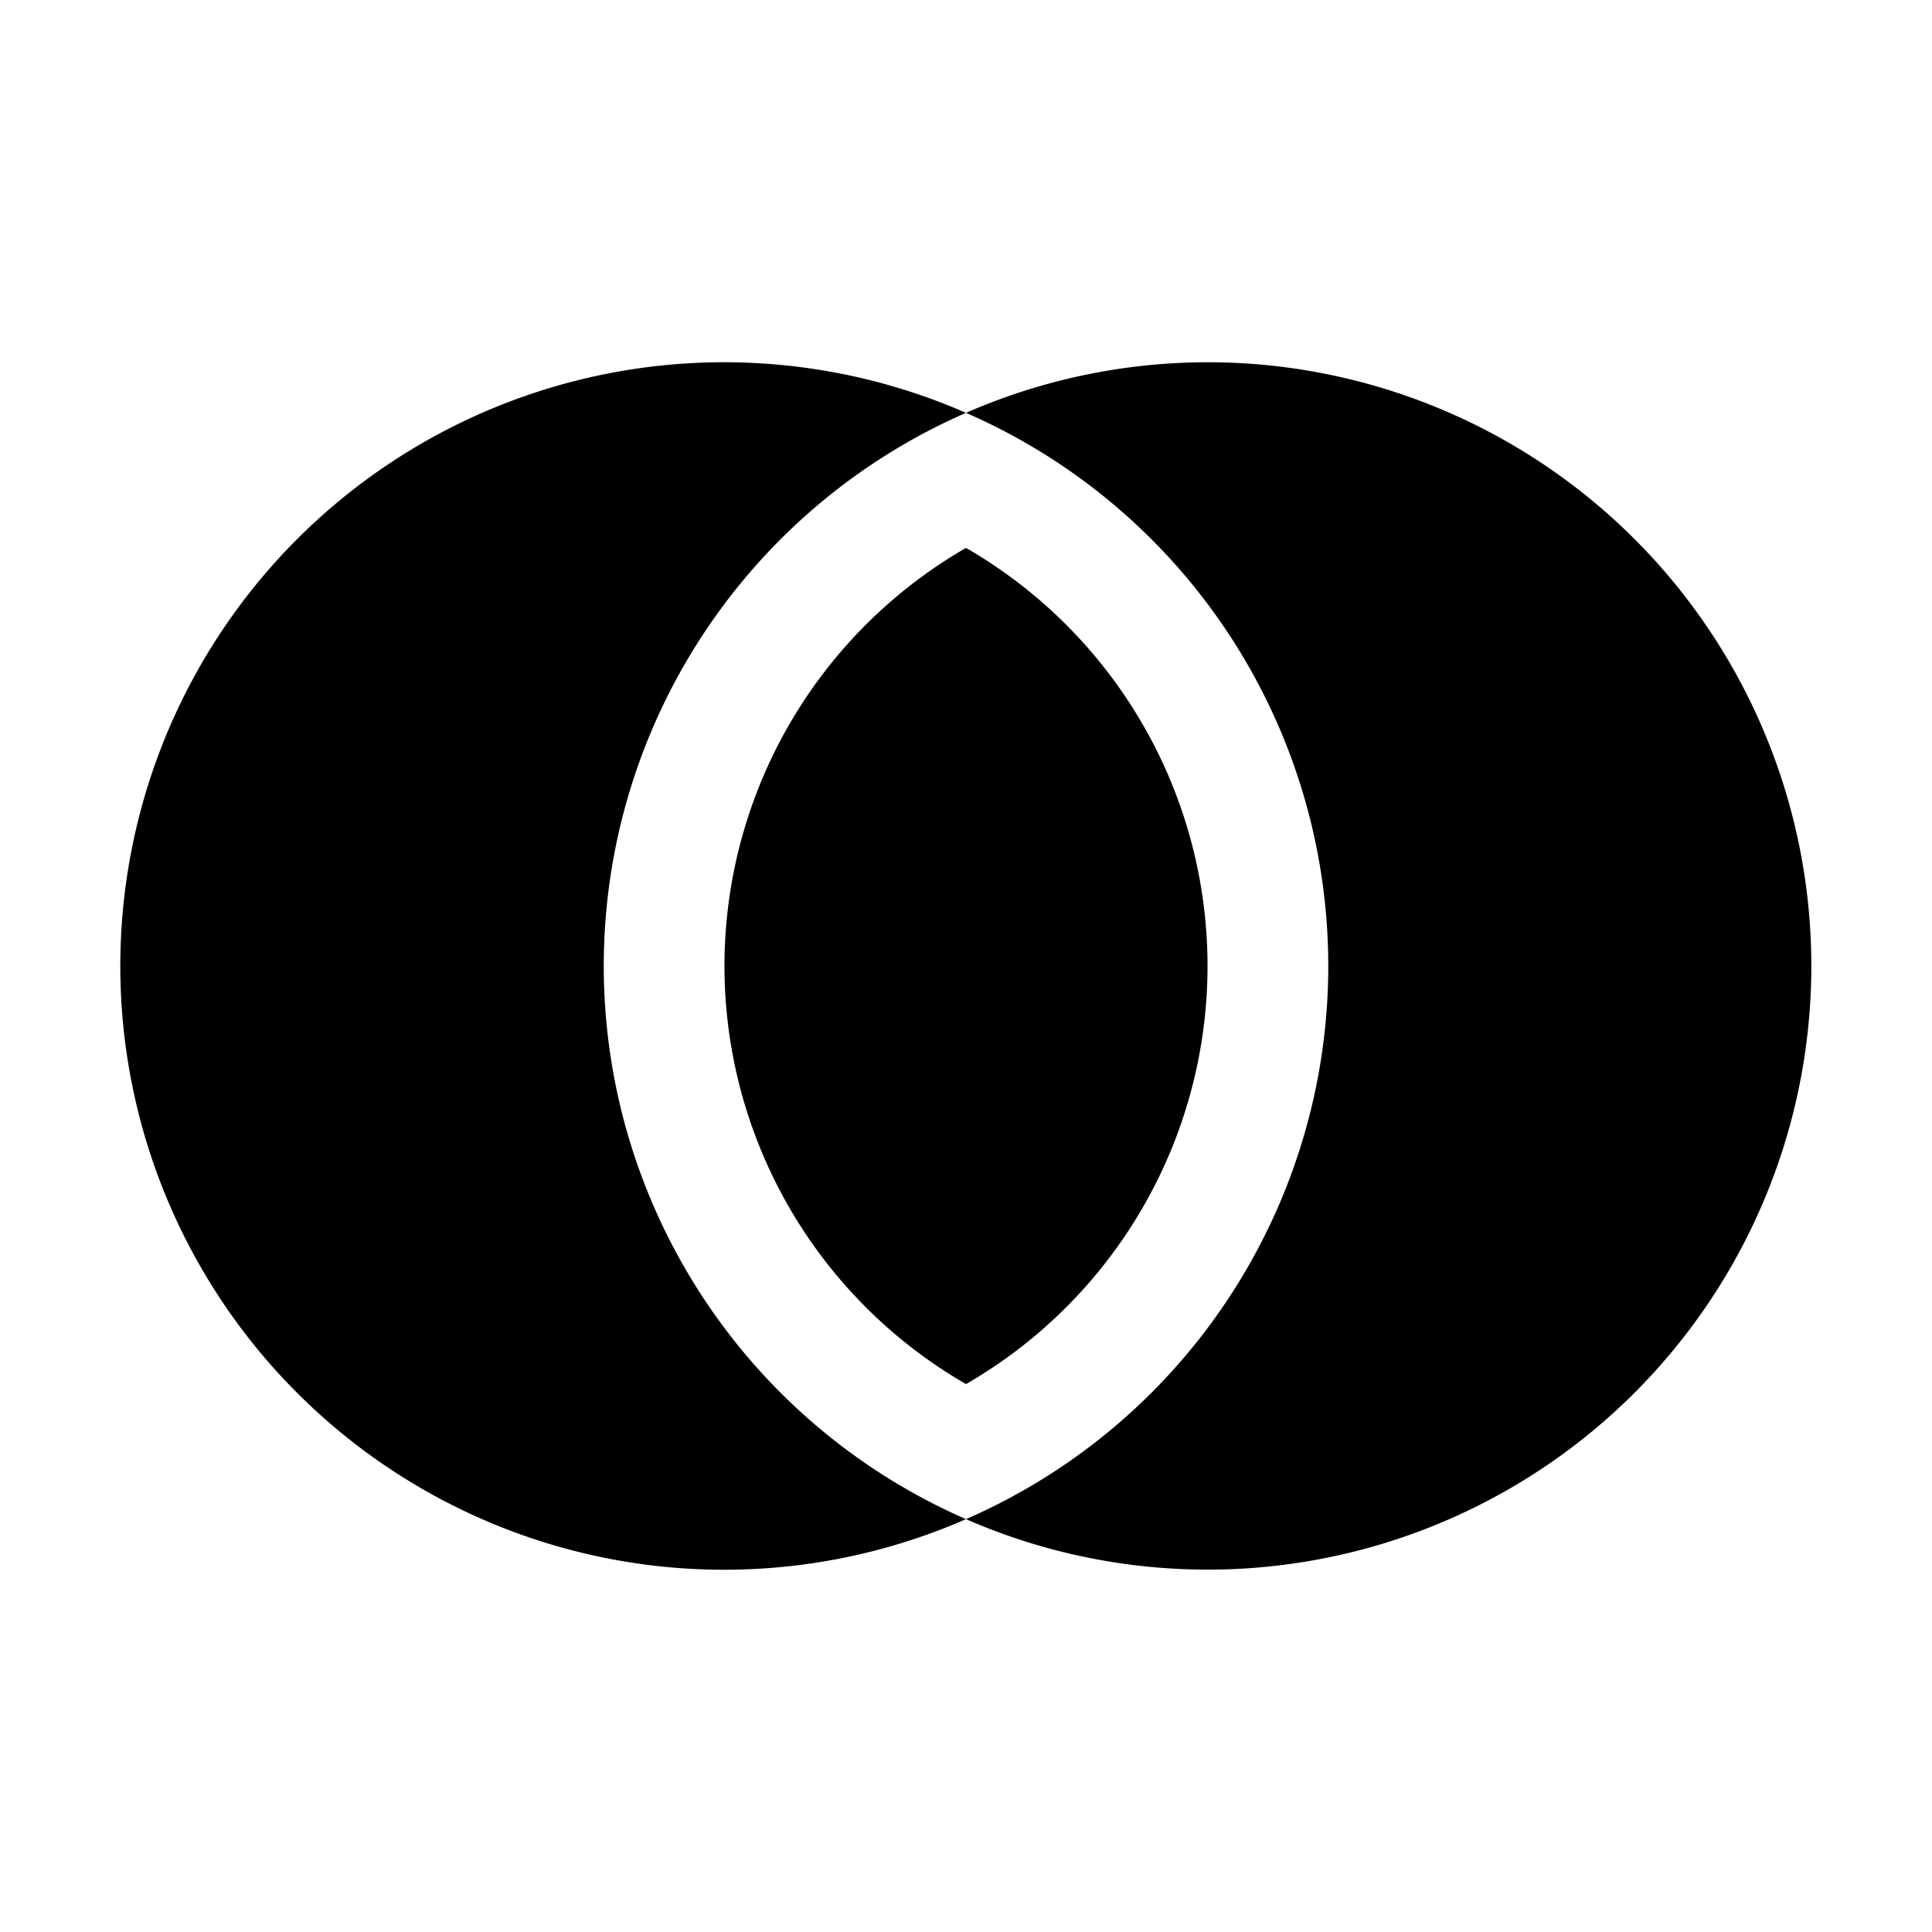 <svg xmlns="http://www.w3.org/2000/svg" xmlns:xlink="http://www.w3.org/1999/xlink" width="32" height="32" viewBox="0 0 32 32"><path fill="none" d="M16 9.075a7.994 7.994 0 0 1 0 13.85a7.994 7.994 0 0 1 0-13.85m0-2.237a9.995 9.995 0 0 0 0 18.324a9.995 9.995 0 0 0 0-18.324"/><path fill="currentColor" d="M10 16a10 10 0 0 1 6-9.162a10 10 0 1 0 0 18.324A10 10 0 0 1 10 16"/><path fill="currentColor" d="M16 9.075a7.994 7.994 0 0 0 0 13.85a7.994 7.994 0 0 0 0-13.85"/><path fill="currentColor" d="M20 6a10 10 0 0 0-4 .838a9.995 9.995 0 0 1 0 18.324A9.999 9.999 0 1 0 20 6"/></svg>